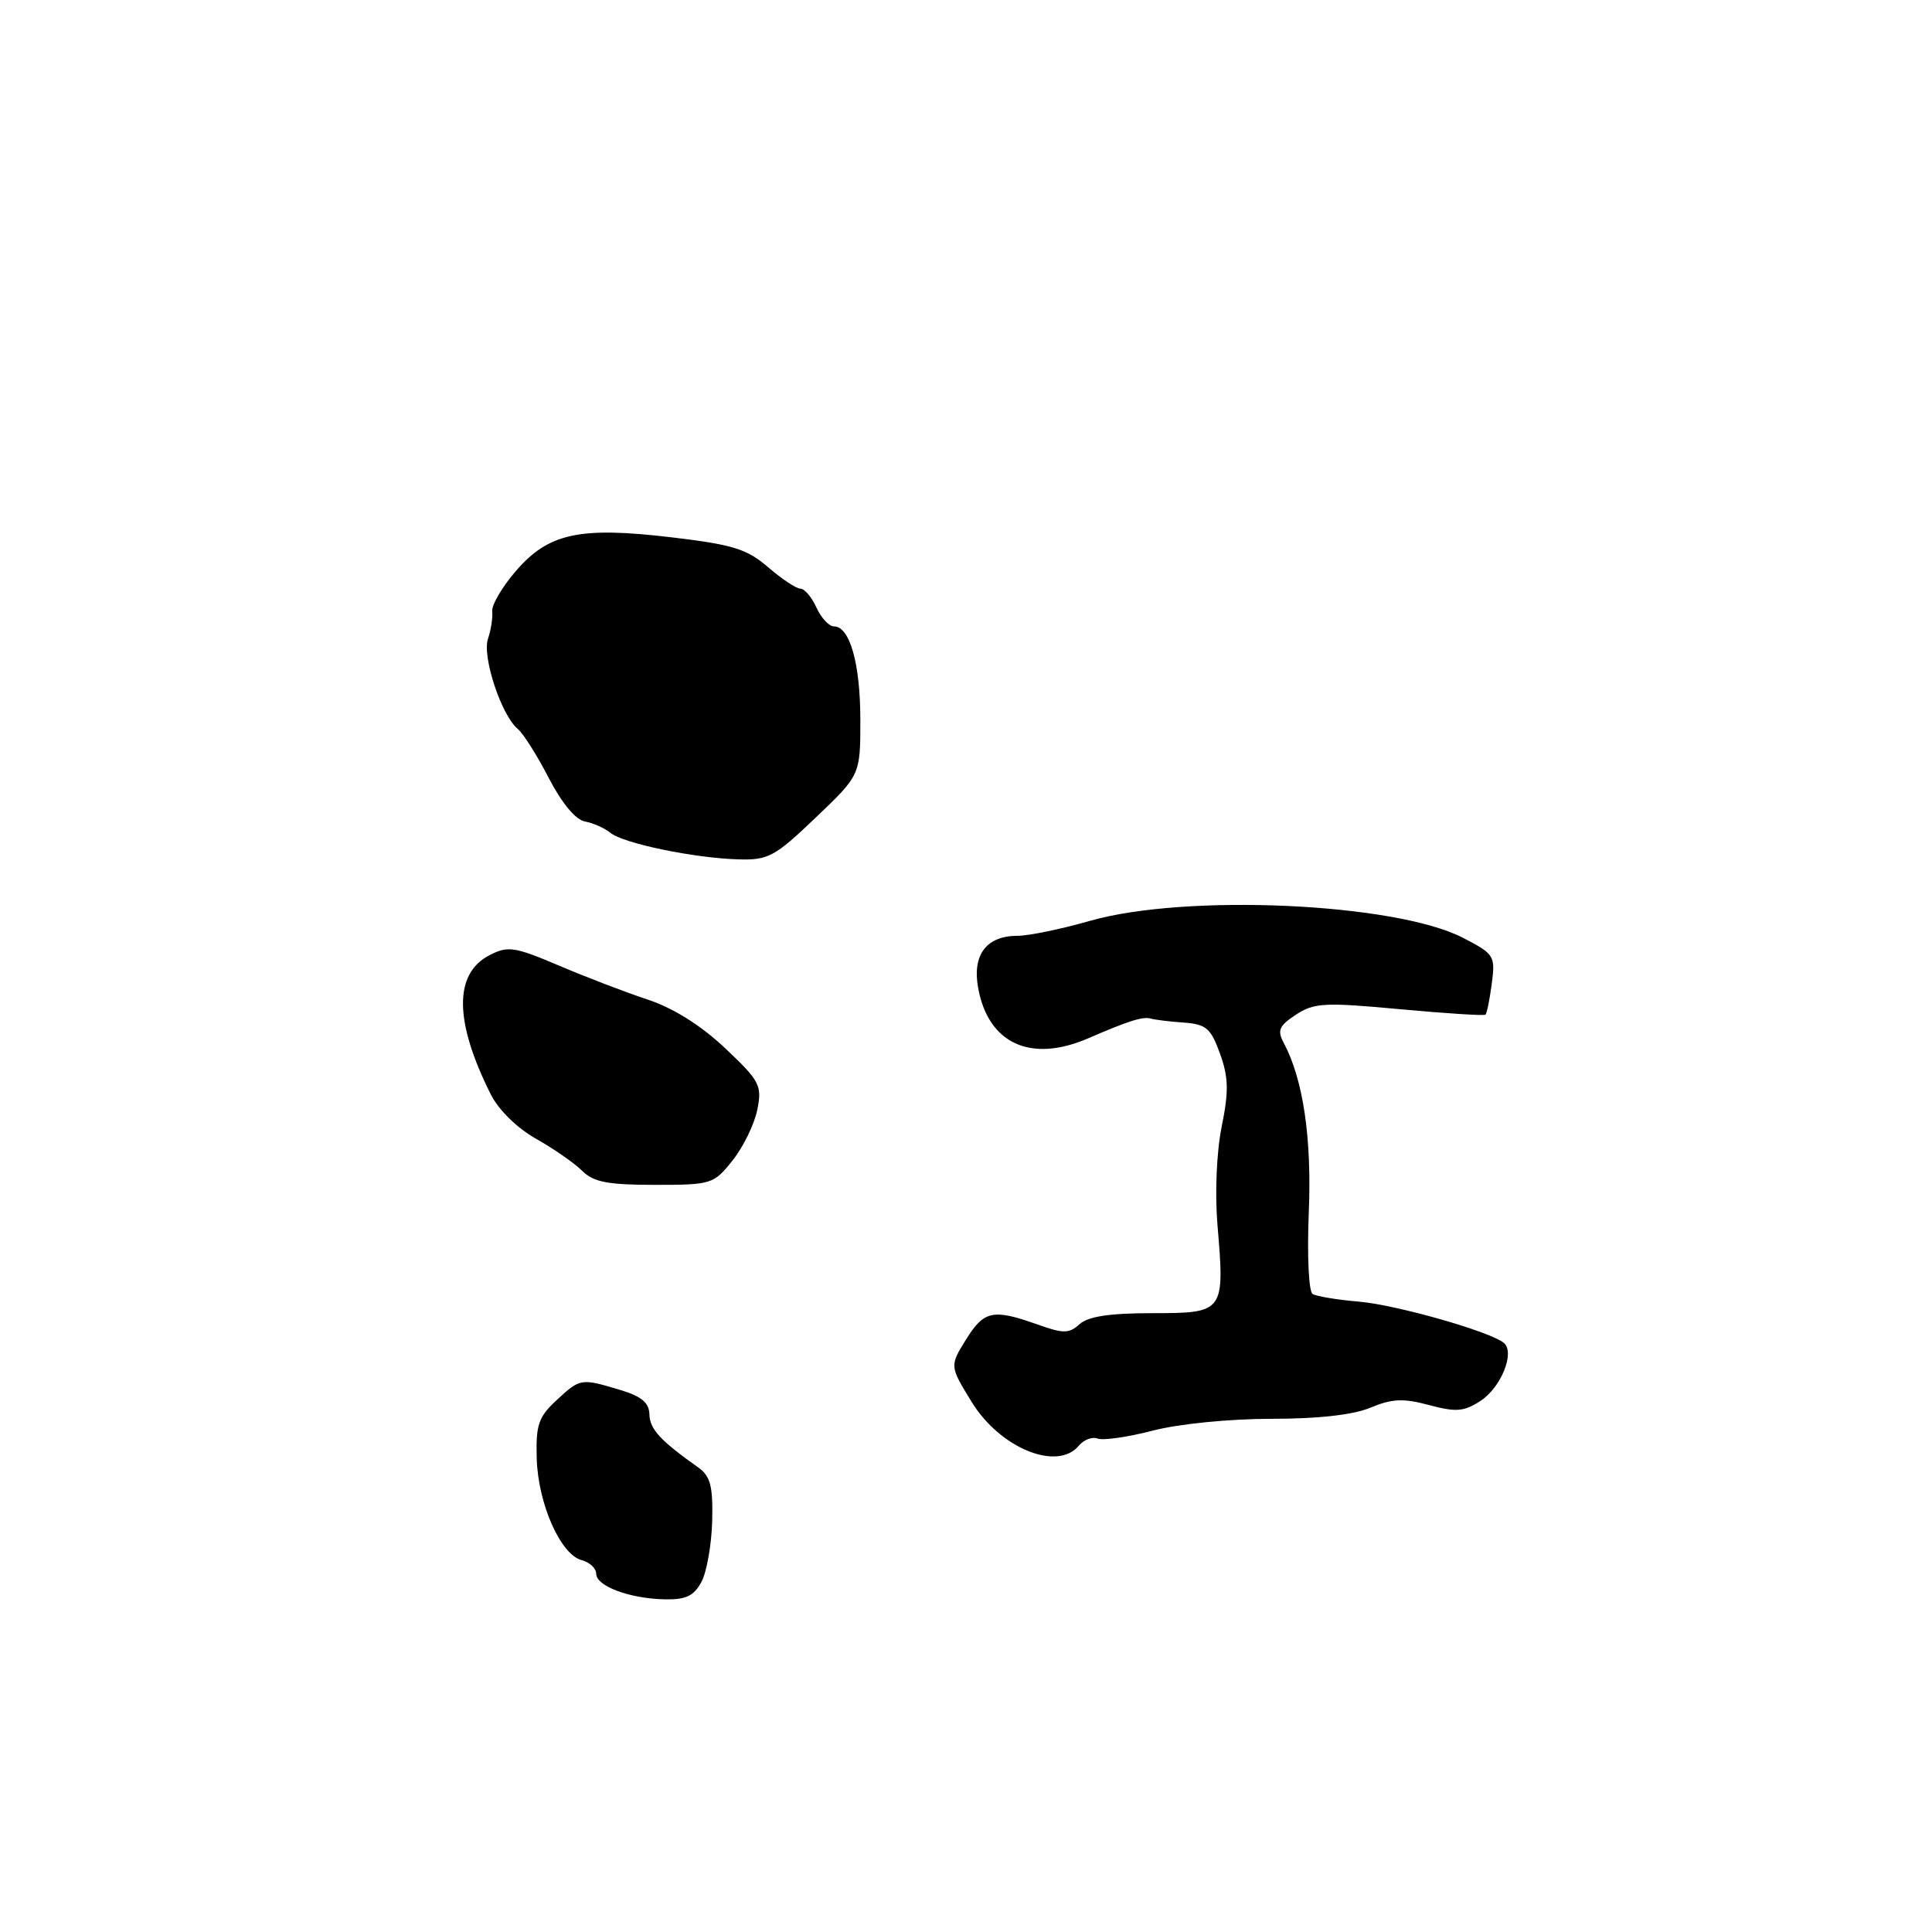 <?xml version="1.0" encoding="UTF-8" standalone="no"?>
<!DOCTYPE svg PUBLIC "-//W3C//DTD SVG 1.1//EN" "http://www.w3.org/Graphics/SVG/1.1/DTD/svg11.dtd" >
<svg xmlns="http://www.w3.org/2000/svg" xmlns:xlink="http://www.w3.org/1999/xlink" version="1.1" viewBox="0 0 256 256">
 <g >
 <path fill="currentColor"
d=" M 92.95 209.60 C 93.65 208.28 94.29 204.64 94.37 201.52 C 94.48 196.89 94.13 195.58 92.50 194.43 C 87.50 190.89 86.09 189.36 86.05 187.41 C 86.01 185.86 84.99 185.01 82.13 184.16 C 76.96 182.61 76.89 182.62 73.72 185.56 C 71.34 187.77 70.99 188.81 71.12 193.31 C 71.31 199.29 74.28 206.00 77.08 206.73 C 78.14 207.01 79.00 207.82 79.00 208.53 C 79.00 210.17 83.41 211.82 88.08 211.92 C 90.88 211.98 91.94 211.48 92.95 209.60 Z  M 142.95 191.56 C 143.61 190.77 144.73 190.34 145.45 190.62 C 146.17 190.89 149.46 190.42 152.77 189.56 C 156.20 188.67 162.94 188.00 168.43 188.00 C 174.67 188.00 179.31 187.48 181.60 186.52 C 184.45 185.33 185.96 185.26 189.37 186.18 C 192.96 187.14 194.00 187.05 196.21 185.60 C 198.88 183.85 200.74 179.28 199.31 177.98 C 197.68 176.50 185.04 172.89 180.03 172.47 C 177.18 172.23 174.44 171.77 173.93 171.46 C 173.41 171.14 173.19 166.39 173.42 160.69 C 173.83 150.80 172.68 143.00 170.09 138.17 C 169.22 136.53 169.49 135.91 171.72 134.45 C 174.13 132.87 175.53 132.80 185.45 133.72 C 191.53 134.28 196.65 134.61 196.83 134.45 C 197.02 134.29 197.39 132.44 197.67 130.33 C 198.15 126.65 198.01 126.41 193.84 124.26 C 184.90 119.64 157.15 118.38 144.42 122.02 C 140.62 123.11 136.30 124.00 134.82 124.00 C 130.73 124.00 128.82 126.49 129.60 130.85 C 130.92 138.29 136.58 140.89 144.22 137.57 C 149.53 135.27 151.44 134.66 152.50 134.97 C 153.05 135.13 155.02 135.37 156.89 135.50 C 159.83 135.72 160.45 136.26 161.66 139.62 C 162.79 142.76 162.83 144.60 161.88 149.28 C 161.20 152.64 160.97 158.11 161.32 162.30 C 162.30 173.89 162.22 174.00 152.71 174.00 C 147.06 174.00 144.18 174.43 143.05 175.46 C 141.65 176.72 140.91 176.73 137.47 175.50 C 131.58 173.40 130.38 173.66 128.00 177.50 C 125.83 181.00 125.83 181.00 128.74 185.75 C 132.50 191.89 140.10 195.00 142.95 191.56 Z  M 97.08 153.75 C 98.50 151.96 99.97 148.94 100.35 147.03 C 100.99 143.82 100.68 143.23 96.07 138.88 C 92.88 135.87 89.21 133.57 85.80 132.44 C 82.89 131.48 77.59 129.45 74.03 127.93 C 68.16 125.44 67.30 125.31 64.86 126.57 C 60.12 129.02 60.18 135.34 65.03 145.01 C 66.07 147.08 68.53 149.49 71.04 150.90 C 73.38 152.22 76.13 154.13 77.15 155.15 C 78.63 156.63 80.54 157.00 86.75 157.00 C 94.30 157.00 94.57 156.91 97.08 153.75 Z  M 108.07 108.35 C 114.00 102.70 114.00 102.70 114.00 95.39 C 114.00 87.94 112.61 83.00 110.50 83.00 C 109.85 83.00 108.81 81.88 108.18 80.50 C 107.56 79.12 106.60 78.00 106.06 78.00 C 105.51 78.00 103.59 76.72 101.78 75.16 C 98.98 72.74 97.10 72.16 89.00 71.20 C 76.77 69.75 72.67 70.64 68.33 75.69 C 66.52 77.79 65.13 80.17 65.22 81.00 C 65.31 81.83 65.06 83.47 64.66 84.64 C 63.86 87.00 66.44 94.80 68.60 96.58 C 69.32 97.17 71.17 100.10 72.71 103.08 C 74.43 106.41 76.27 108.63 77.50 108.85 C 78.60 109.05 80.12 109.73 80.89 110.36 C 82.59 111.75 91.95 113.70 97.82 113.87 C 101.79 113.99 102.65 113.53 108.07 108.35 Z "/>
</g>
</svg>